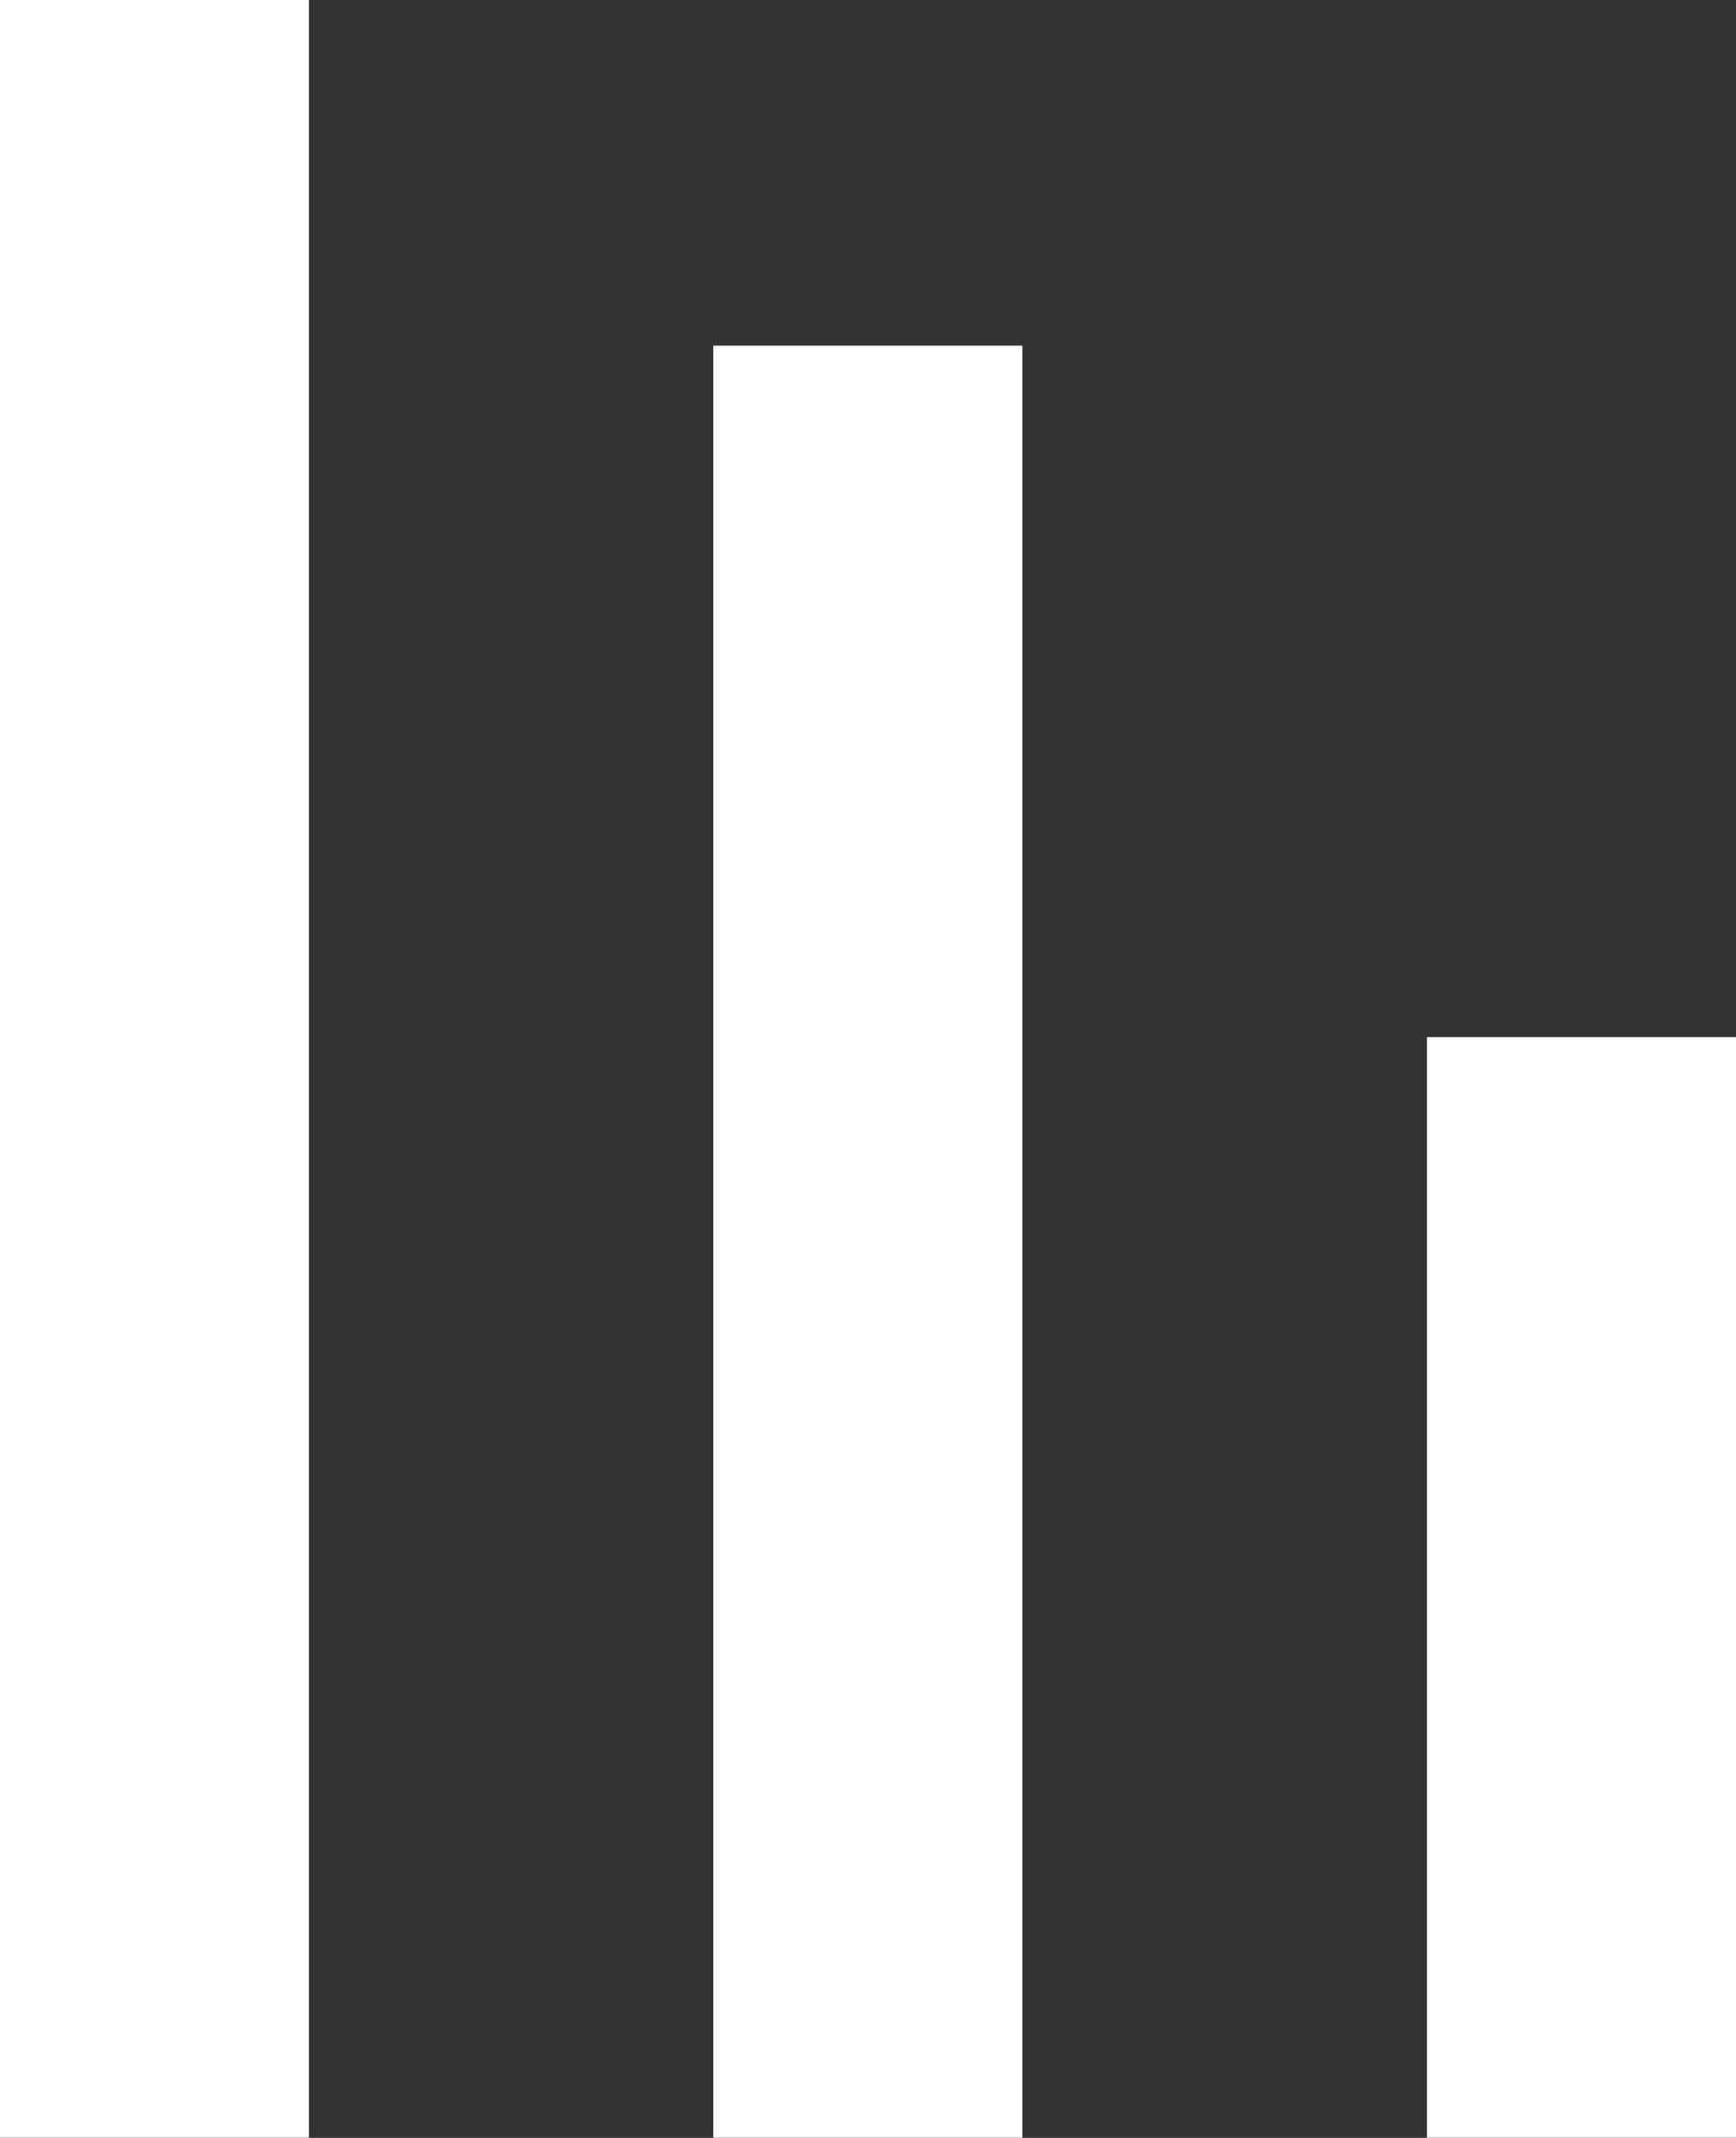 <svg xmlns="http://www.w3.org/2000/svg" viewBox="-6775.396 8 11.409 14.046"><rect x="-6775.396" y="8" width="11.409" height="14.046" fill="#333333" stroke="none"/><defs><style>.a{fill:#fff;}</style></defs><g transform="translate(-7869.225 -51.046)"><rect class="a" width="14.046" height="2.031" transform="translate(1093.828 73.091) rotate(-90)"/><rect class="a" width="11.774" height="2.031" transform="translate(1098.517 73.091) rotate(-90)"/><rect class="a" width="7.231" height="2.031" transform="translate(1103.207 73.091) rotate(-90)"/></g></svg>